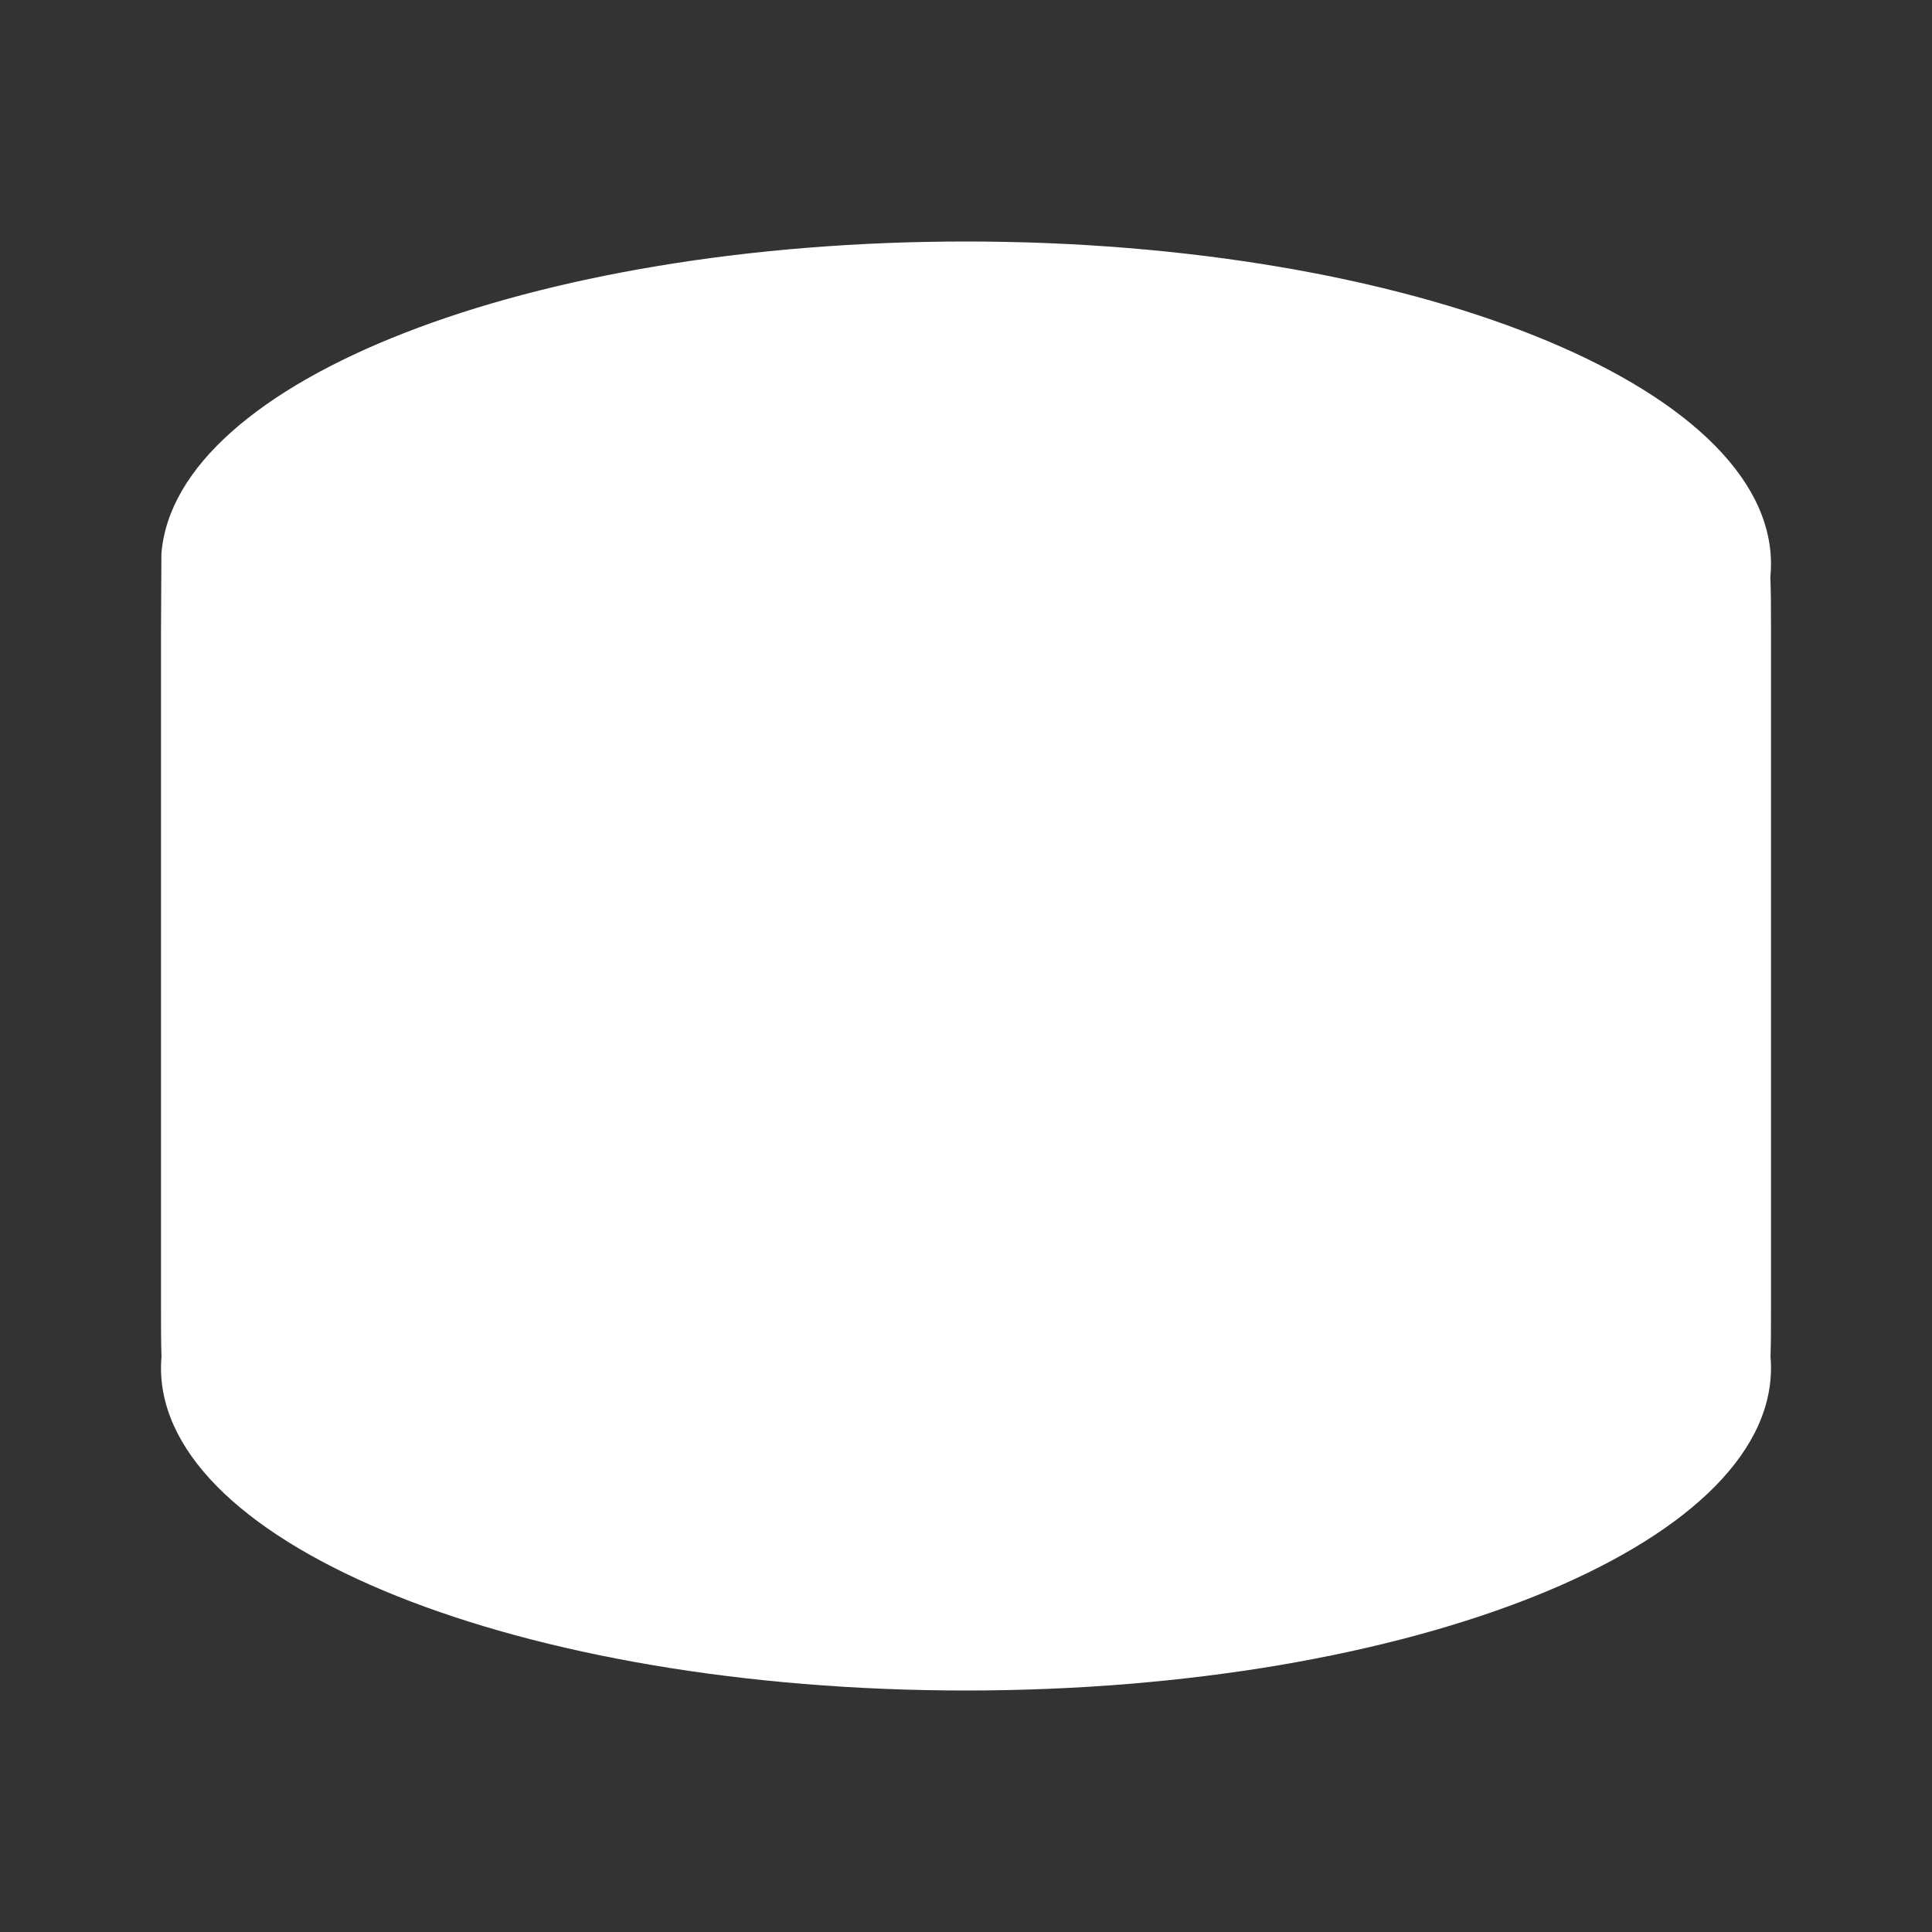 <svg width="48" height="48" viewBox="0 0 48 48" fill="none" xmlns="http://www.w3.org/2000/svg">
<rect x="0" y="0" width="48" height="48" fill="#333333" stroke="none"/>
<path d="M44 14.014C44 14.121 43.995 14.227 43.984 14.333C44 14.708 44 15.161 44 15.731V32.397C44 32.921 44 33.347 43.988 33.704C43.996 33.797 44 33.892 44 33.986C44 38.412 35.046 42 24 42C12.954 42 4 38.412 4 33.986C4 33.892 4.004 33.797 4.012 33.704C4 33.347 4 32.921 4 32.397V15.731C4 15.081 4.01 14.459 4.01 13.76C4.345 9.451 13.167 6 24 6C35.046 6 44 9.588 44 14.014Z" fill="white"/>
</svg>
